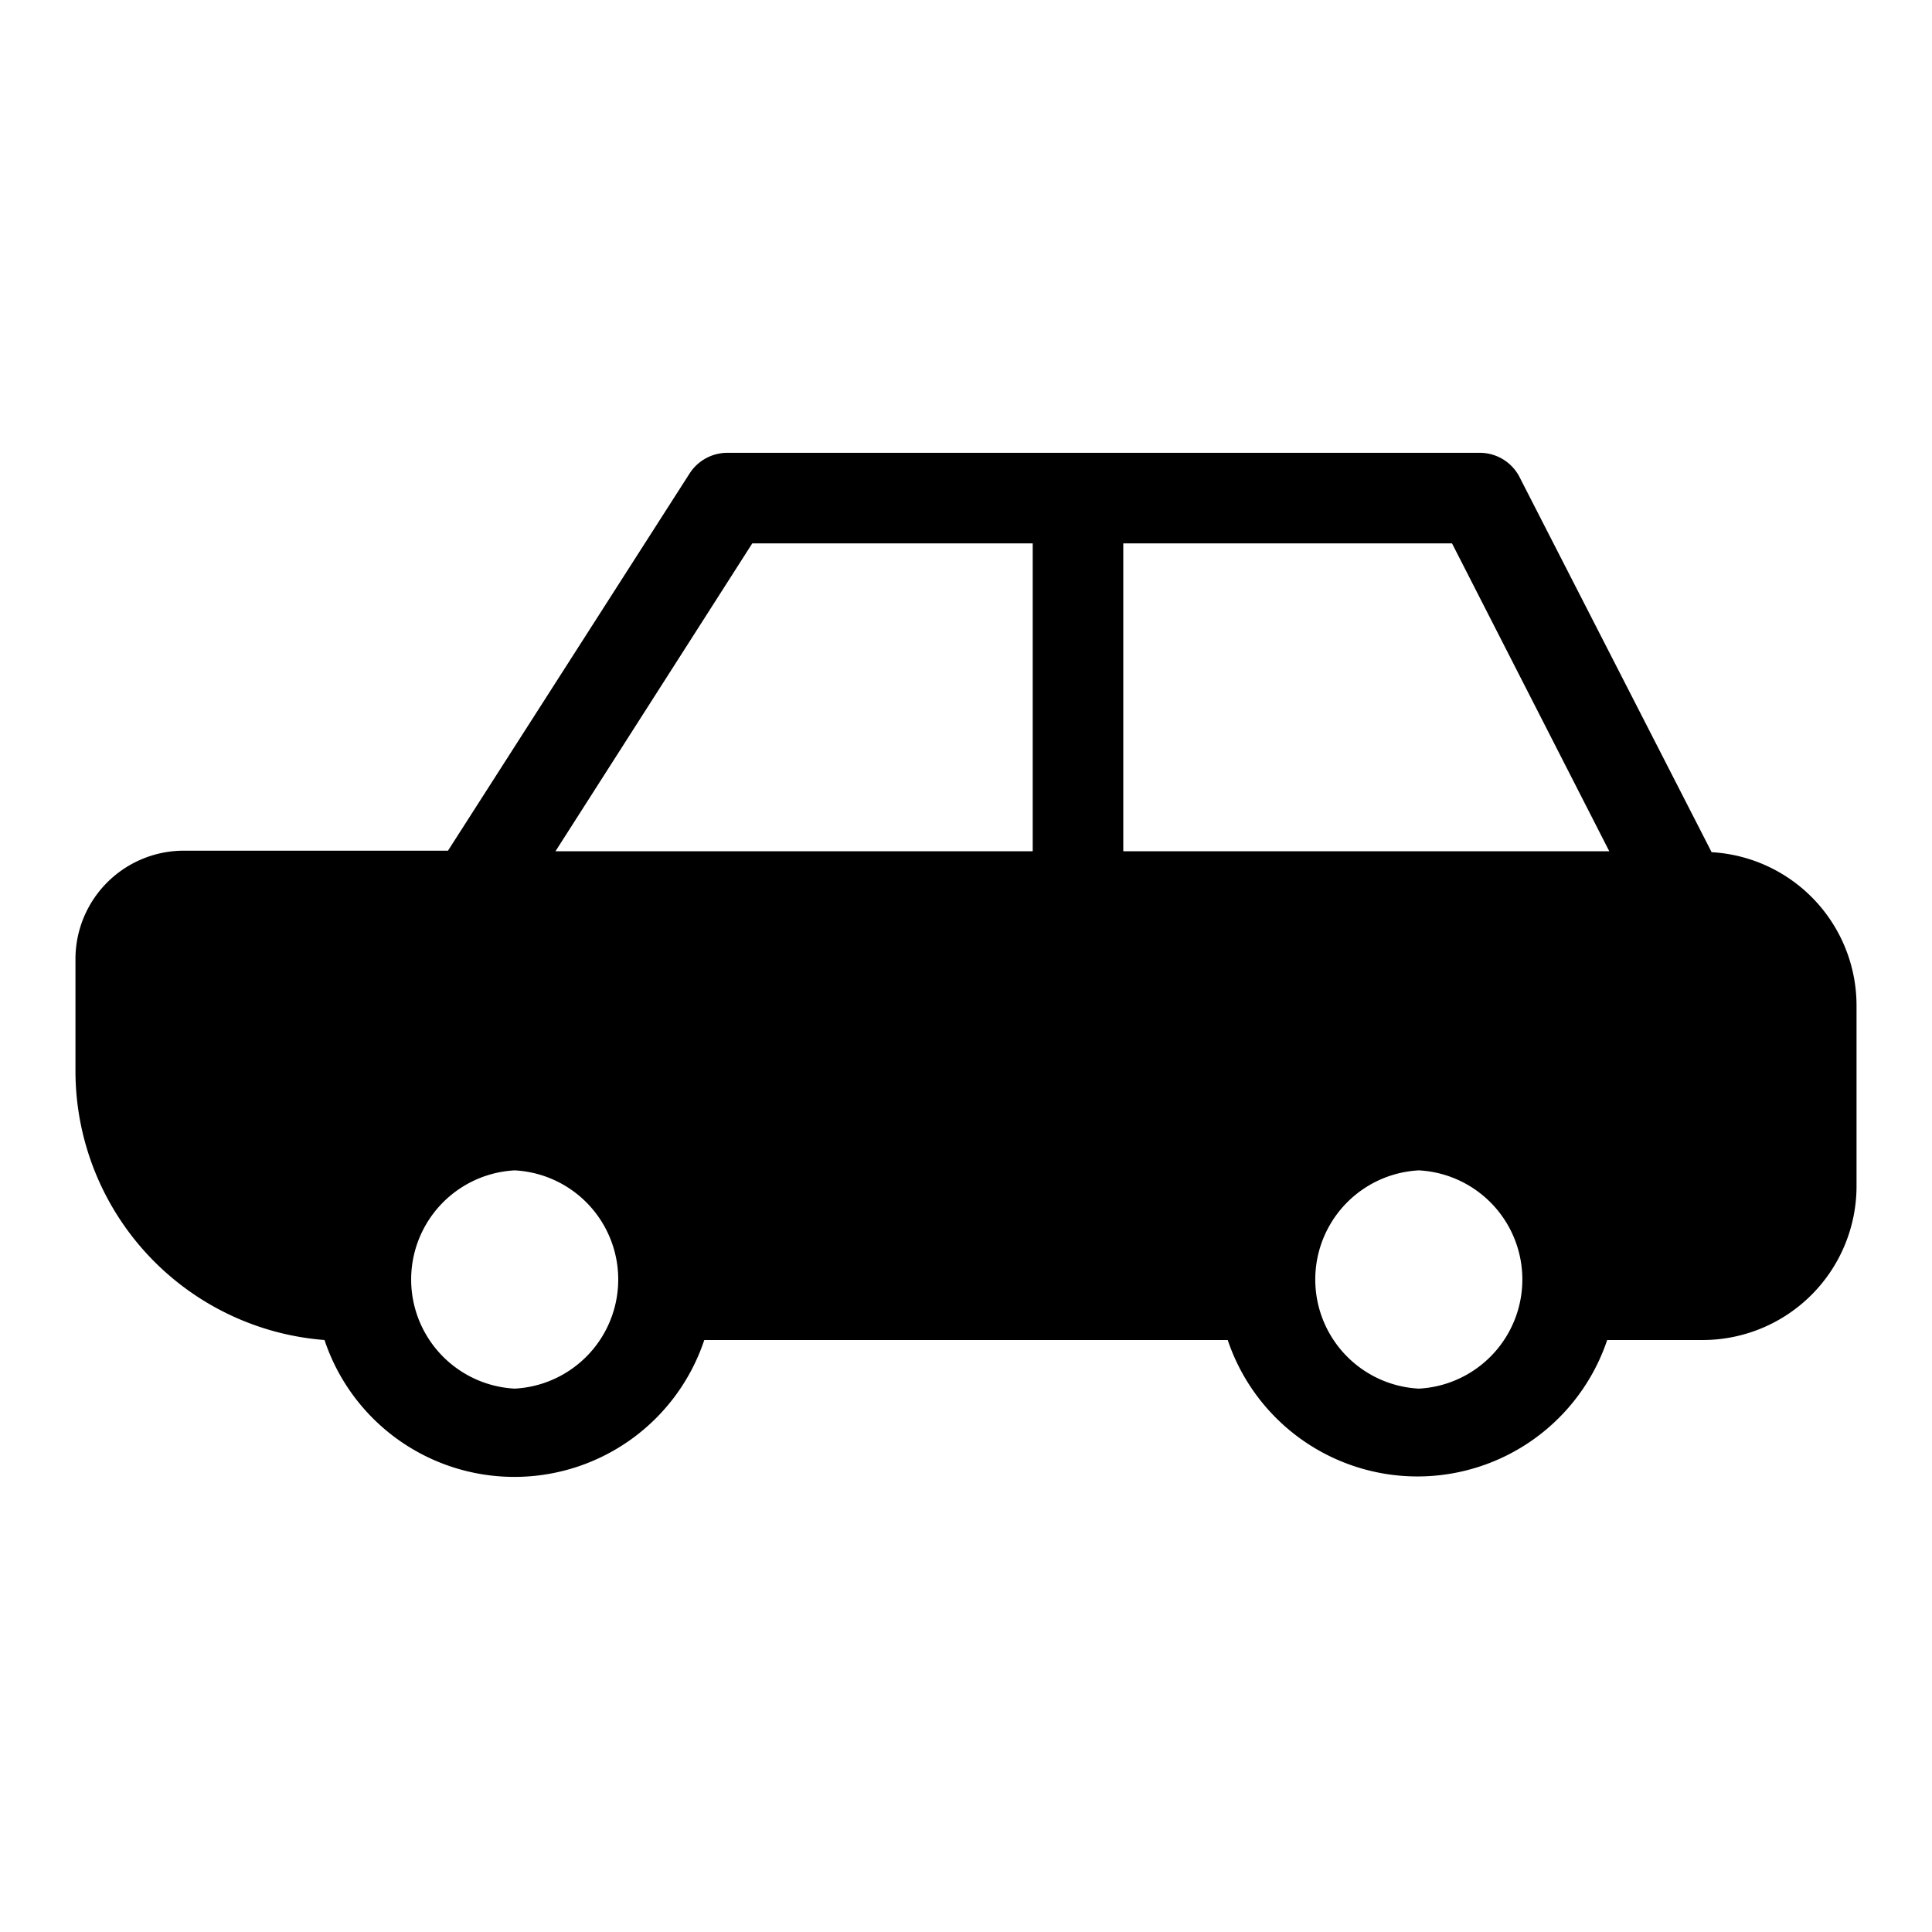 <!-- icon666.com - MILLIONS vector ICONS FREE --><svg viewBox="0 0 64 64" xmlns="http://www.w3.org/2000/svg"><g id="Layer_64" data-name="Layer 64"><path d="m56.7 28.23-6.35-12.4a1.48 1.48 0 0 0 -1.35-.83h-24.9a1.49 1.49 0 0 0 -1.26.69l-8 12.49h-8.75a3.59 3.59 0 0 0 -3.59 3.61v3.7a8.94 8.94 0 0 0 8.25 8.9 6.63 6.63 0 0 0 12.58 0h17.34a6.63 6.63 0 0 0 12.57 0h3.16a5.1 5.1 0 0 0 5.1-5.1v-6a5.09 5.09 0 0 0 -4.8-5.06zm-19.49-10.23h10.89l5.21 10.2h-16.1zm-12.29 0h9.29v10.2h-15.81zm-7.87 28a3.62 3.62 0 0 1 0-7.23 3.62 3.62 0 0 1 0 7.23zm29.95 0a3.62 3.62 0 0 1 0-7.23 3.62 3.62 0 0 1 0 7.23z"></path></g></svg>
